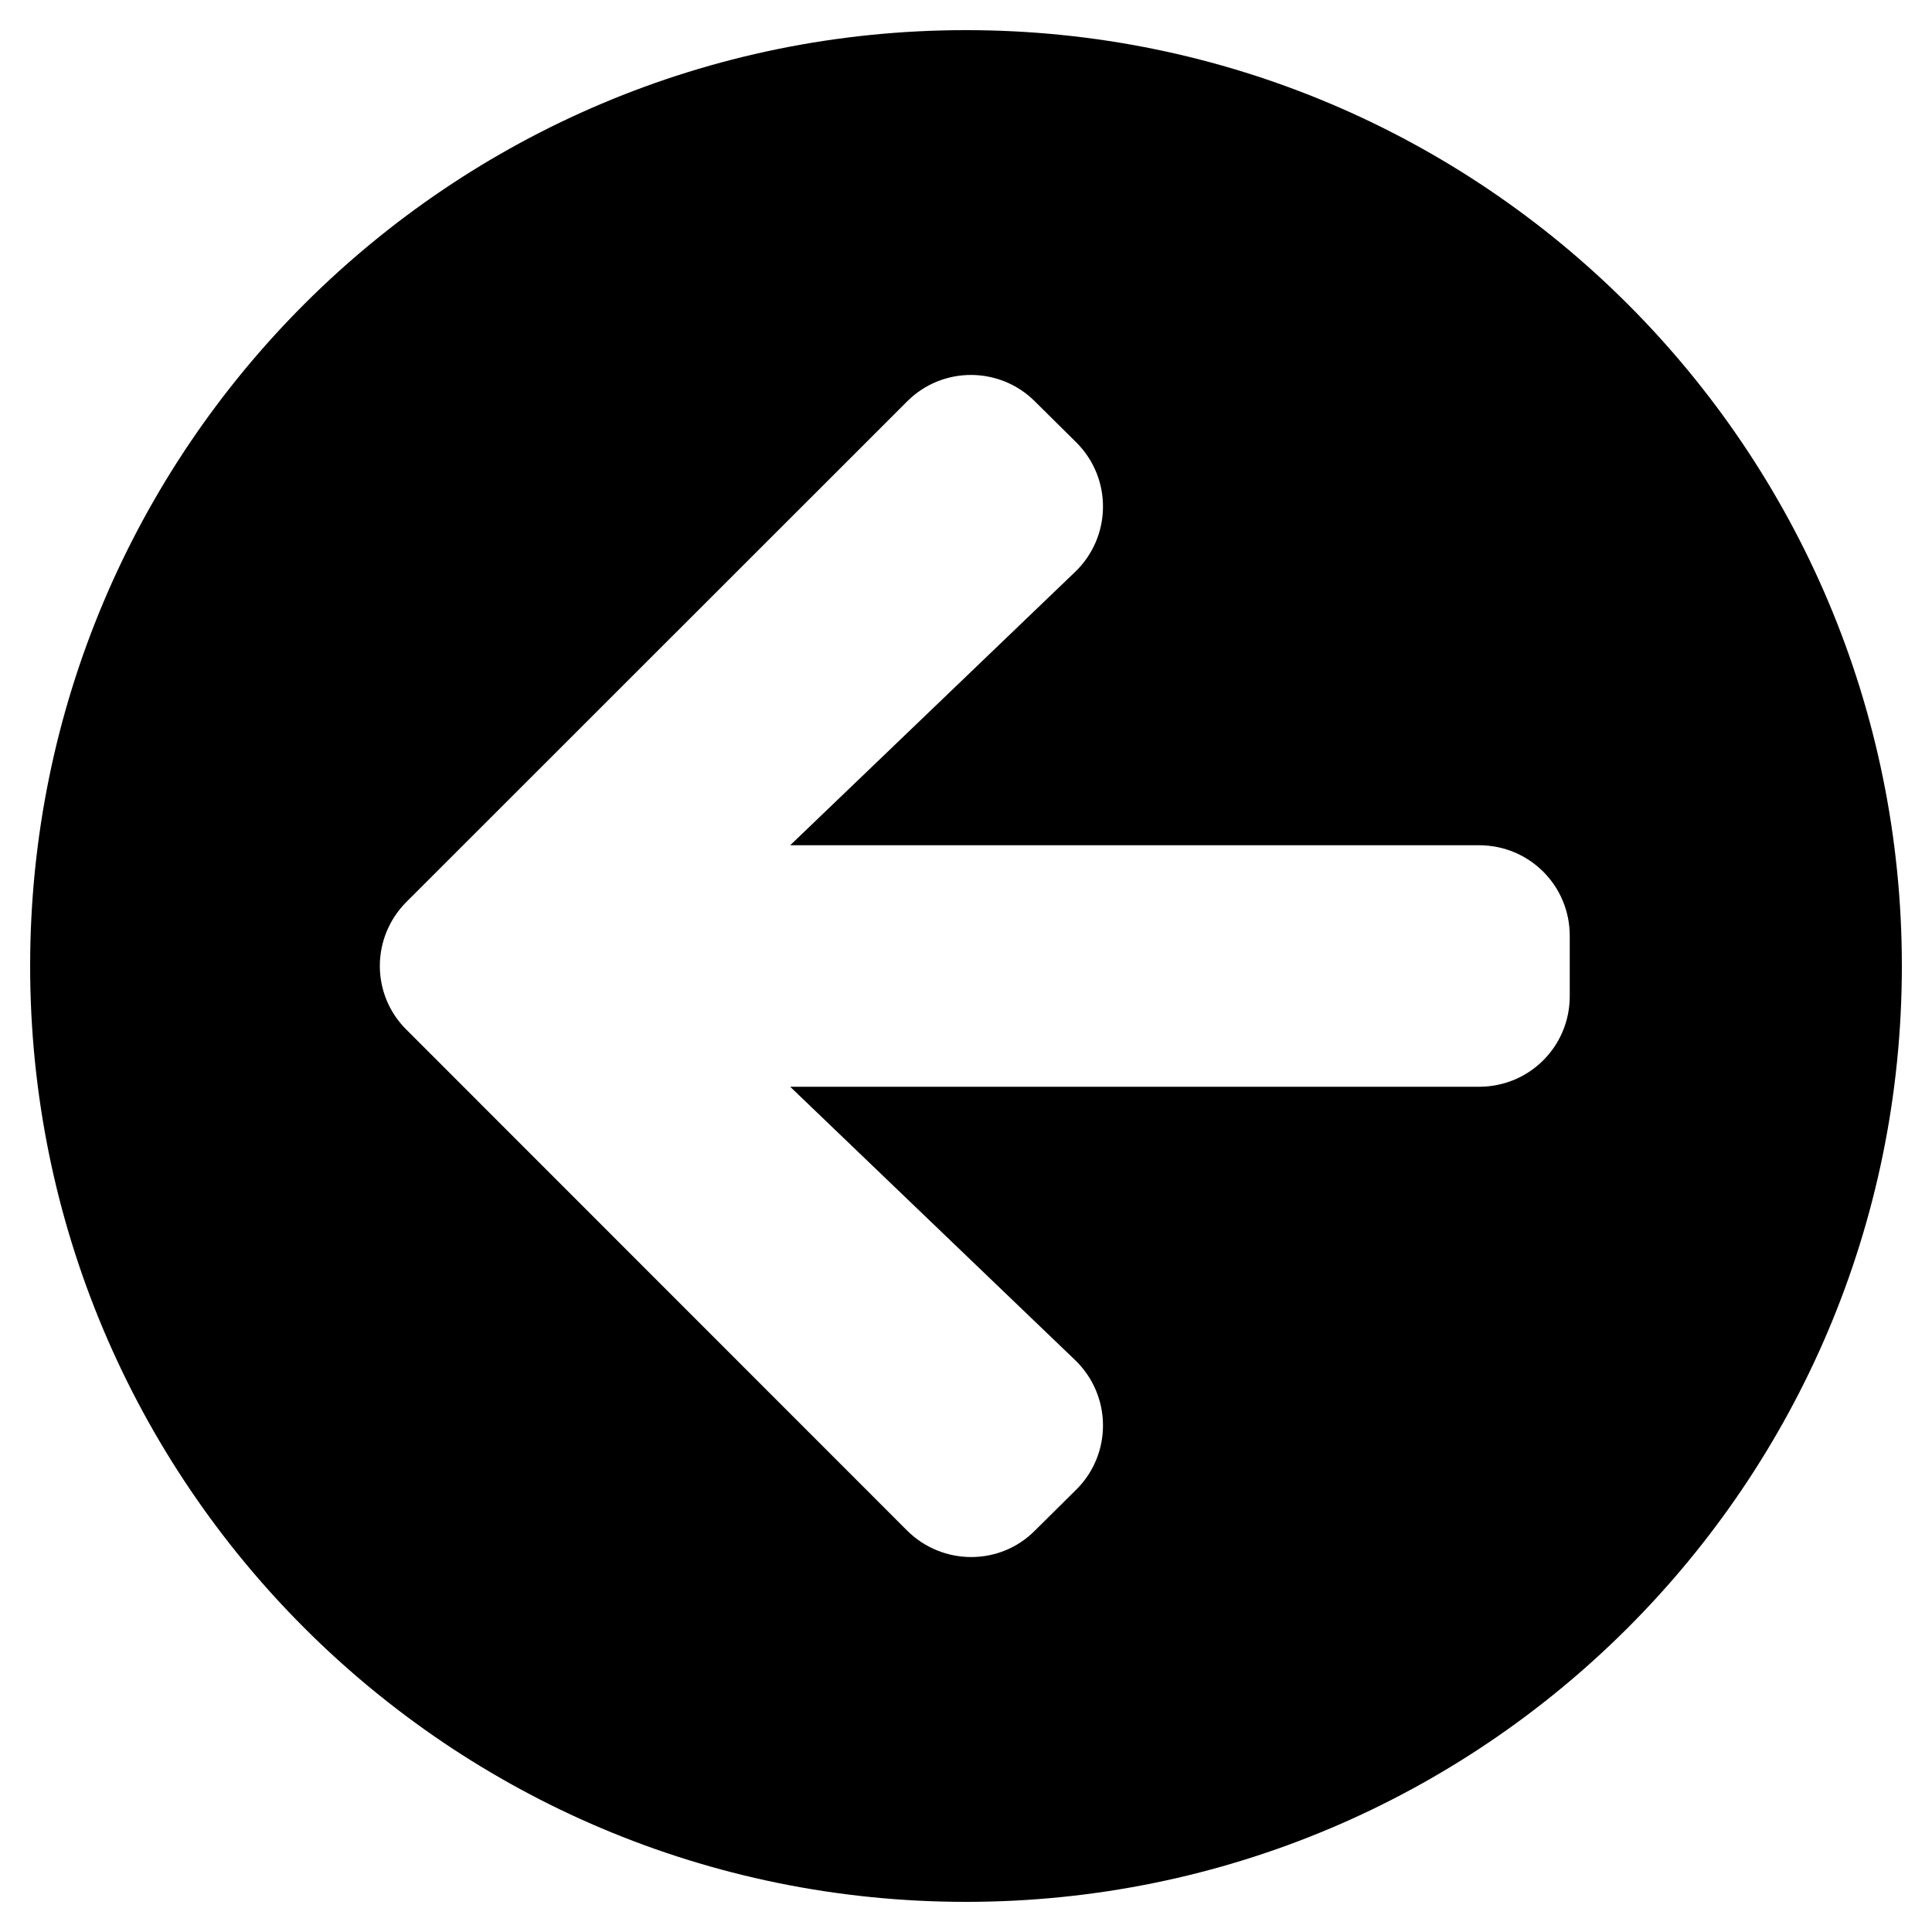 <svg height="1000" width="1000" xmlns="http://www.w3.org/2000/svg"><path d="M500 984.4C232.4 984.4 15.6 767.6 15.6 500S232.4 15.6 500 15.6 984.4 232.4 984.4 500 767.6 984.4 500 984.4zm56.4 -280.5L409 562.5h356.6c26 0 46.9 -20.9 46.9 -46.9v-31.2c0 -26 -20.9 -46.9 -46.9 -46.9H409L556.4 296.1c19 -18.2 19.4 -48.4 .8 -67l-21.5 -21.3c-18.3 -18.3 -48 -18.3 -66.2 0l-259.1 259c-18.4 18.4 -18.4 48 0 66.2l259.1 259.2c18.4 18.3 48.1 18.3 66.2 0l21.5 -21.3c18.6 -18.6 18.2 -48.8 -.8 -67z"/></svg>